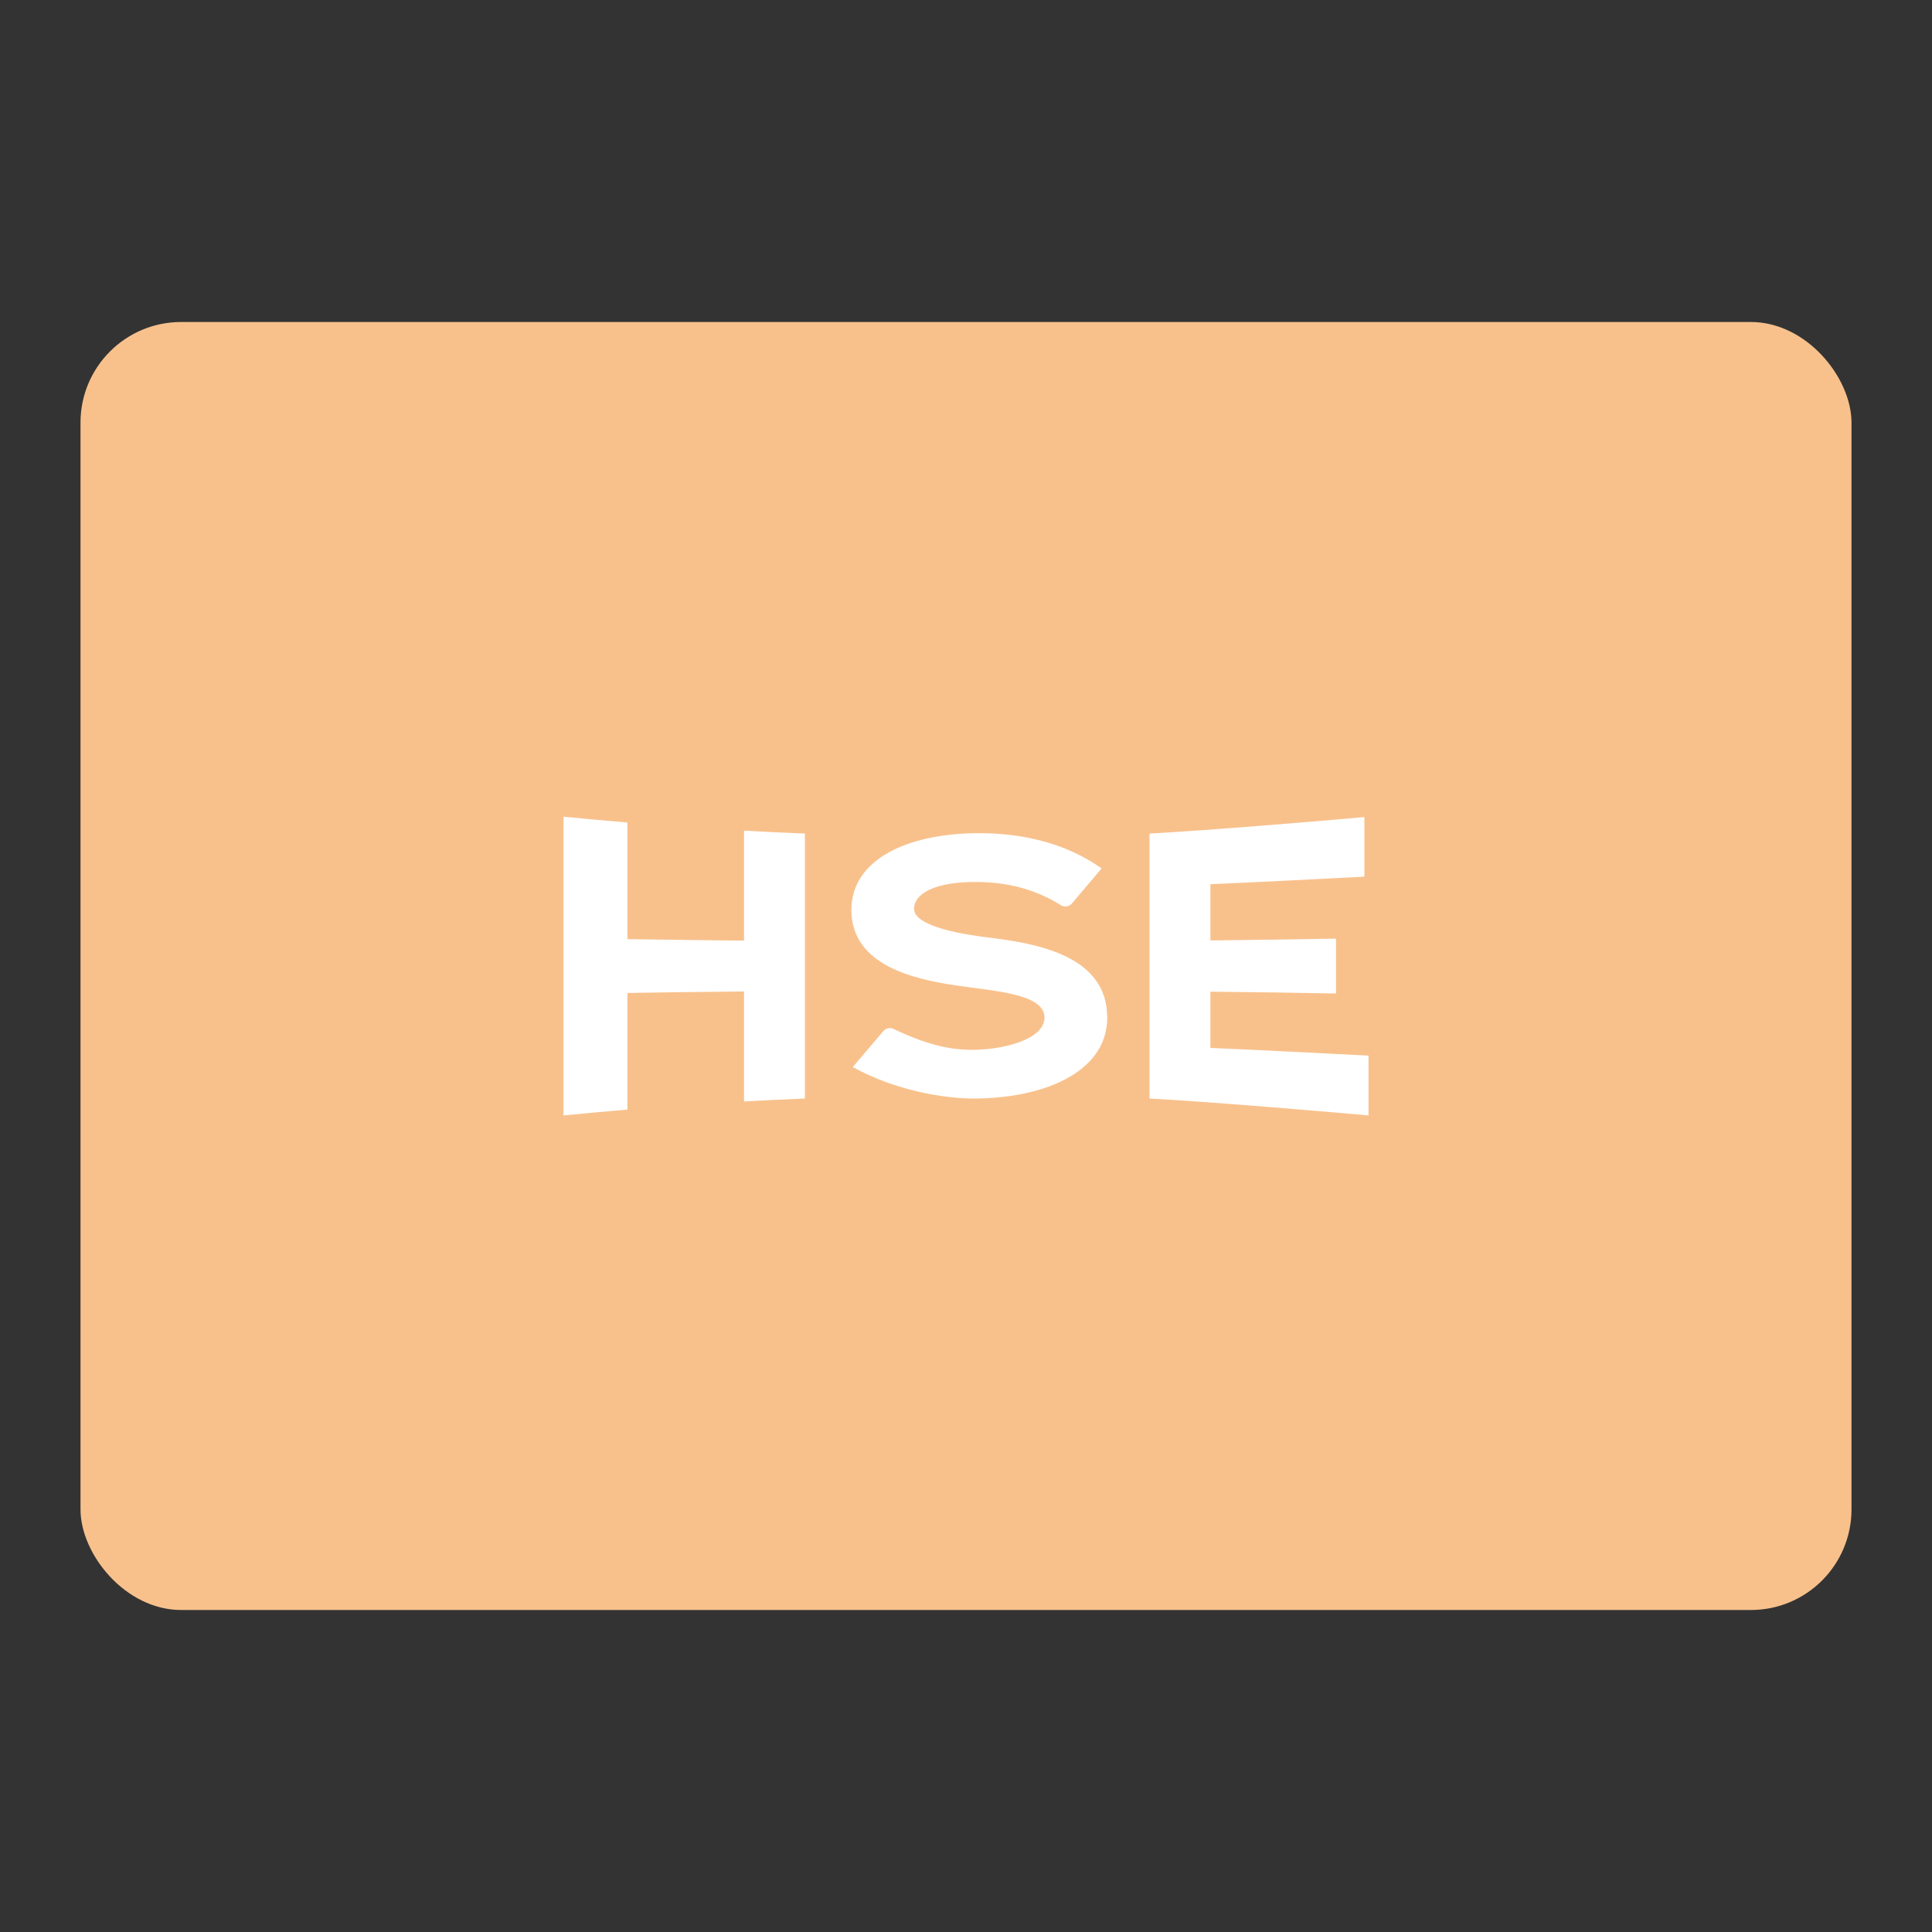 <?xml version="1.0" encoding="UTF-8"?><svg id="a" xmlns="http://www.w3.org/2000/svg" width="192" height="192" viewBox="0 0 192 192"><rect x="0" y="0" width="192" height="192" fill="#333333" stroke="none"/><g id="b"><g id="c"><rect x="8" y="32" width="176" height="128" rx="10" ry="10" style="fill:#f8c18c; isolation:isolate;"/><path d="m136,104.91v5.94c-2.18-.2-15.72-1.37-21.76-1.68v-26.33c6.03-.33,17.39-1.28,21.35-1.64v5.92c-5.05.26-10.19.53-15.3.75v5.59c4.16-.05,8.32-.1,12.48-.18v5.45c-4.16-.08-8.31-.13-12.48-.18v5.59c5.25.23,10.53.5,15.72.77Zm-25.97-3.81c0-6.14-7-7.35-11.88-7.94-2.07-.25-7.31-1.03-7.31-2.83,0-1.46,1.91-2.68,6.08-2.68,3.25,0,6,.74,8.52,2.31.35.22.81.15,1.08-.17l2.96-3.49c-3.65-2.57-7.96-3.5-12.16-3.5-7.24,0-12.71,2.67-12.71,7.62,0,5.57,6.33,6.89,10.31,7.5,3.72.57,8.88.79,8.88,3.2,0,2.2-4.14,3.21-7.19,3.21-2.27,0-4.54-.52-7.82-2.08-.34-.16-.75-.07-1,.21l-3.04,3.58c4.23,2.35,9.11,3.13,12,3.13,6.72,0,13.29-2.47,13.29-8.08h0Zm-36.09-7.62c-3.87-.04-7.73-.09-11.59-.15v-11.59c-2.12-.18-4.23-.37-6.35-.58v29.69c2.12-.21,4.23-.4,6.35-.58v-11.59c3.86-.07,7.72-.11,11.59-.15v10.93c2.01-.11,4.03-.21,6.05-.29v-26.33c-2.02-.08-4.03-.18-6.05-.29v10.94h0Z" style="fill:#fff; fill-rule:evenodd;"/></g></g></svg>